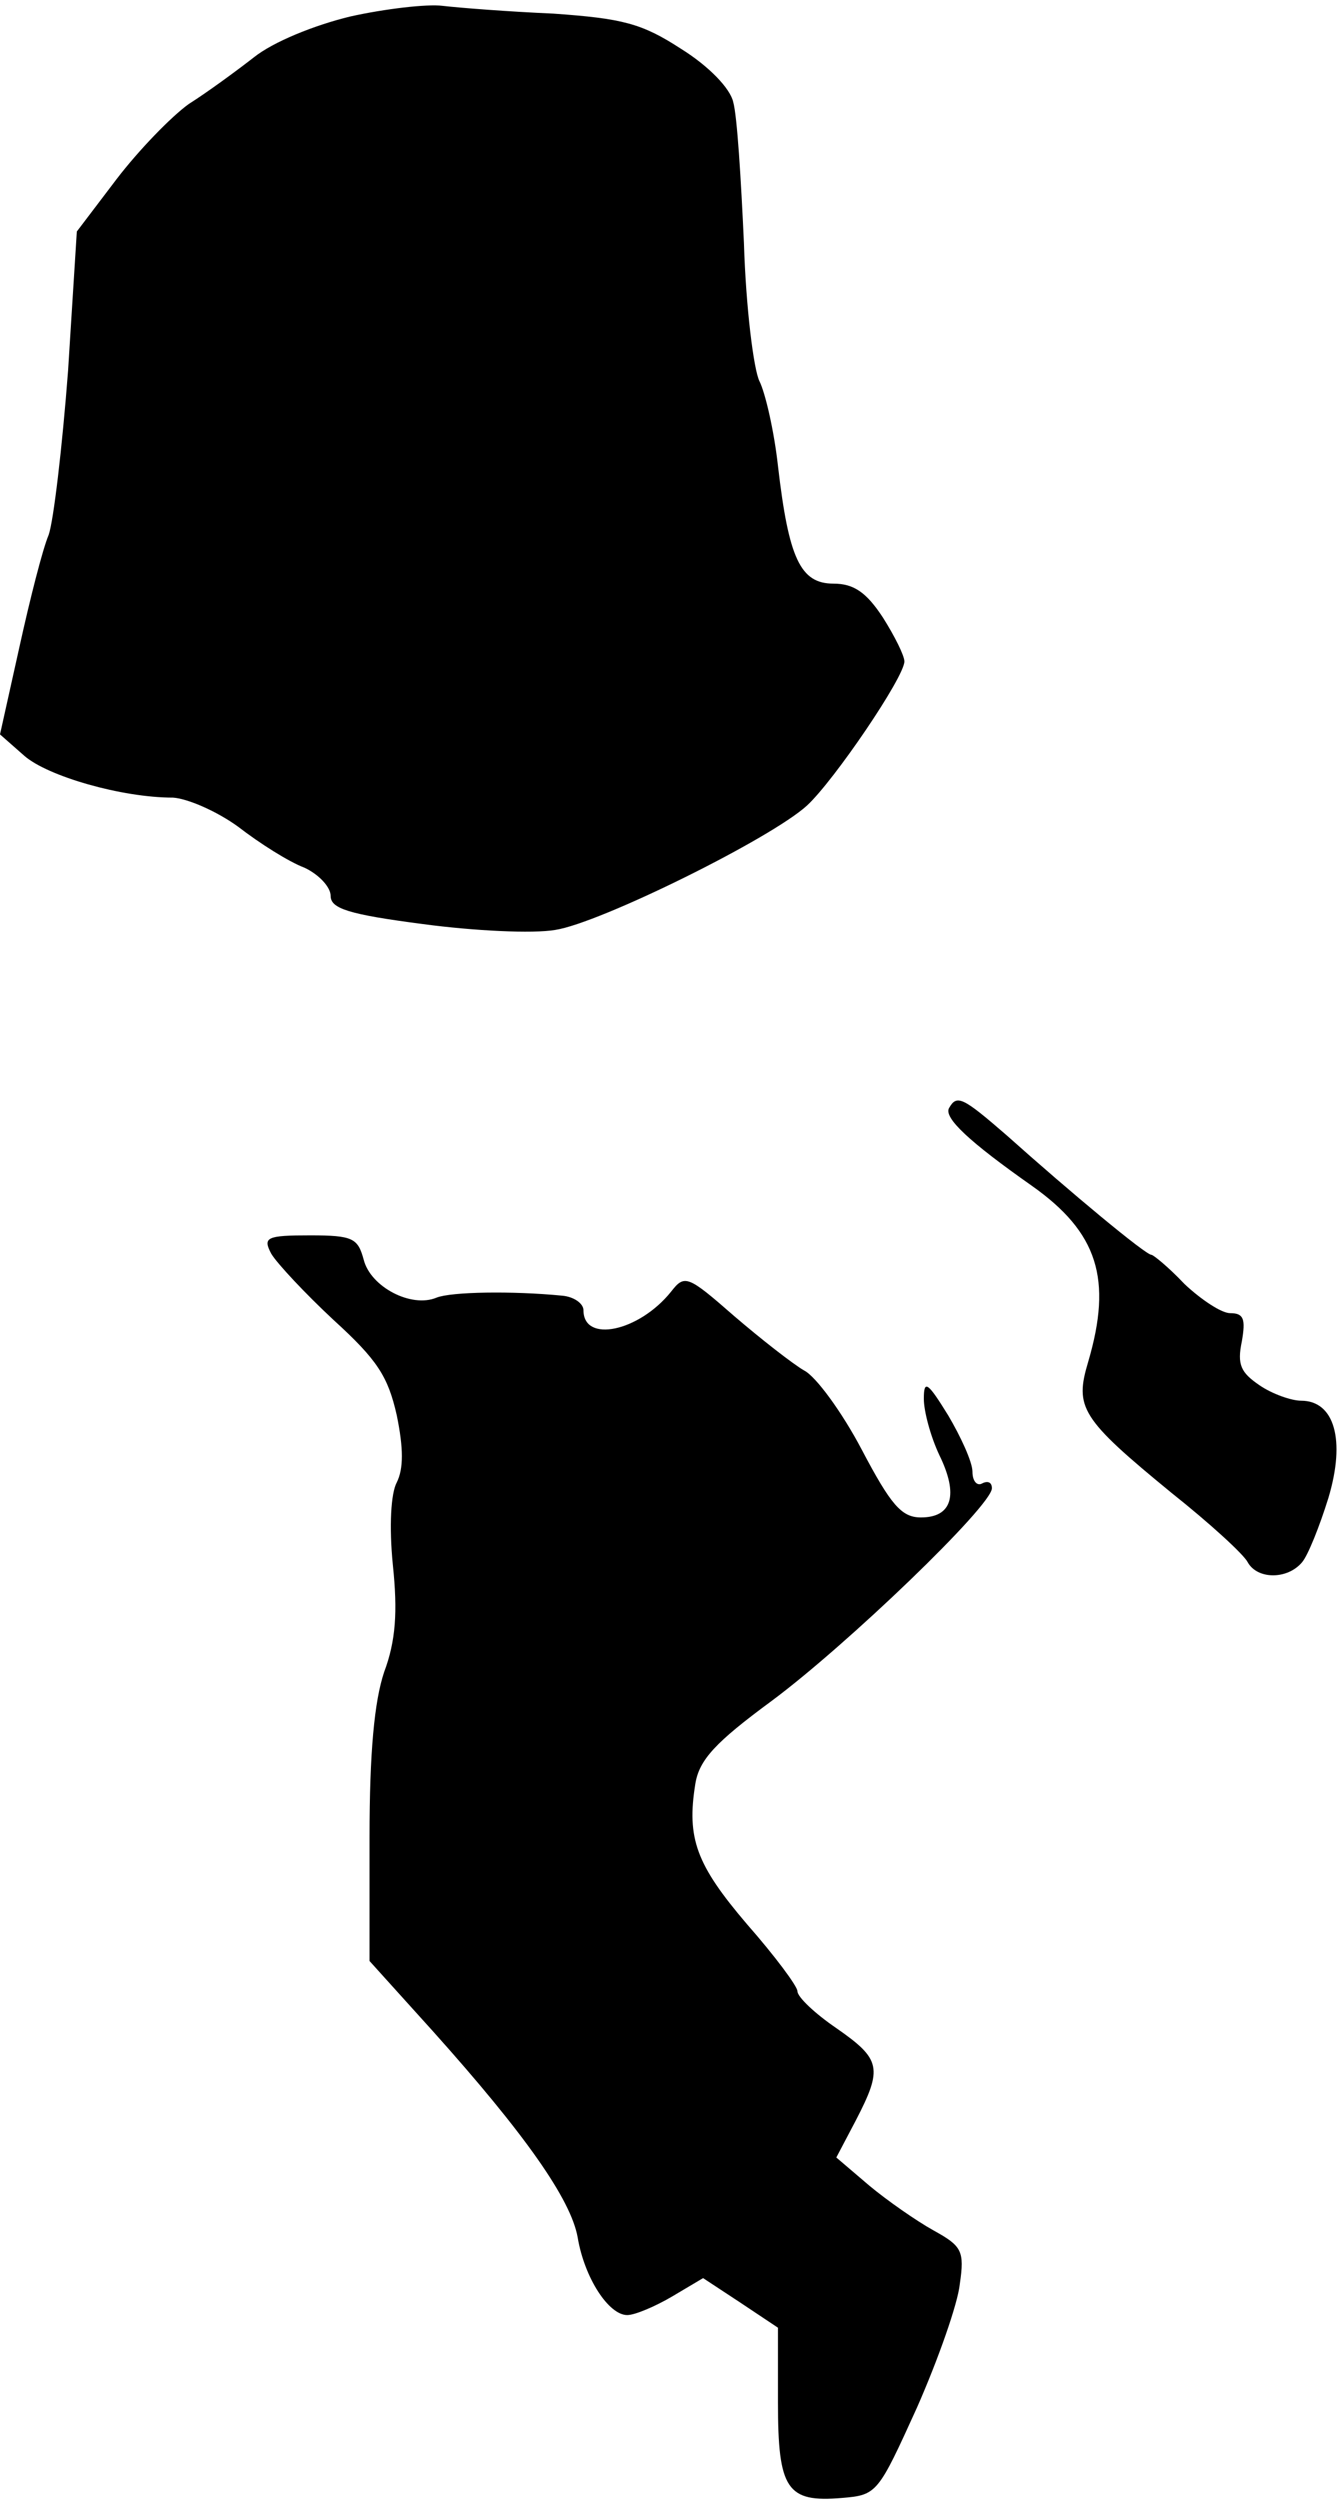 <?xml version="1.0" standalone="no"?>
<!DOCTYPE svg PUBLIC "-//W3C//DTD SVG 20010904//EN"
 "http://www.w3.org/TR/2001/REC-SVG-20010904/DTD/svg10.dtd">
<svg version="1.0" xmlns="http://www.w3.org/2000/svg"
 width="138pt" height="257pt" viewBox="0 0 138 257"
 preserveAspectRatio="xMidYMid meet">
<g transform="translate(0,257) scale(0.1,-0.1)"
fill="#000000" stroke="none">
<path fill="#000000" stroke="none" d="M360 2553 c-37 -9 -79 -26 -99 -42 -18
-14 -48 -36 -67 -48 -18 -13 -51 -47 -74 -77 l-41 -54 -9 -143 c-6 -79 -15
-155 -20 -169 -6 -14 -19 -65 -30 -115 l-20 -90 25 -22 c24 -21 100 -43 153
-43 15 -1 45 -14 67 -30 22 -17 52 -36 68 -42 15 -7 27 -20 27 -29 0 -13 18
-19 95 -29 52 -7 113 -10 136 -6 46 7 222 94 259 128 28 26 100 132 100 148 0
6 -10 26 -22 45 -17 26 -30 35 -51 35 -34 0 -46 26 -57 121 -4 36 -13 75 -19
87 -6 12 -14 76 -16 142 -3 66 -7 131 -11 145 -3 14 -25 37 -54 55 -40 26 -60
31 -131 36 -46 2 -97 6 -114 8 -16 2 -59 -3 -95 -11z"/>
<path fill="#000000" stroke="none" d="M976 1431 c-6 -10 21 -35 85 -80 68
-48 83 -96 58 -181 -14 -47 -8 -58 86 -135 39 -31 74 -63 78 -71 10 -18 41
-18 56 0 6 7 18 37 27 66 18 60 6 100 -28 100 -10 0 -30 7 -43 16 -19 13 -23
21 -18 45 4 23 2 29 -12 29 -9 0 -30 14 -47 30 -16 17 -32 30 -34 30 -6 0 -83
64 -149 123 -45 39 -51 42 -59 28z"/>
<path fill="#000000" stroke="none" d="M279 1281 c6 -10 35 -41 64 -68 45 -41
56 -58 65 -98 7 -34 7 -55 0 -69 -6 -11 -8 -45 -4 -85 5 -48 3 -78 -9 -110
-10 -30 -15 -82 -15 -170 l0 -127 65 -72 c95 -106 142 -173 149 -212 7 -42 32
-80 51 -80 8 0 29 9 46 19 l32 19 38 -25 39 -26 0 -77 c0 -89 9 -103 66 -98
36 3 37 5 77 93 22 50 42 107 44 127 5 34 2 39 -27 55 -18 10 -48 31 -66 46
l-34 29 20 38 c28 54 26 63 -20 95 -22 15 -40 32 -40 38 0 5 -23 36 -52 69
-52 61 -62 88 -53 144 4 25 21 43 78 85 77 57 227 201 227 219 0 6 -4 8 -10 5
-5 -3 -10 2 -10 12 0 10 -12 36 -25 58 -21 34 -25 37 -25 17 0 -13 7 -39 16
-58 20 -41 13 -64 -19 -64 -20 0 -31 13 -61 70 -20 38 -47 75 -59 81 -12 7
-44 32 -72 56 -48 42 -51 43 -65 25 -33 -41 -90 -53 -90 -19 0 7 -10 14 -22
15 -51 5 -114 4 -129 -2 -26 -11 -68 11 -75 39 -6 22 -11 25 -55 25 -45 0 -49
-2 -40 -19z"/>
</g>
</svg>
